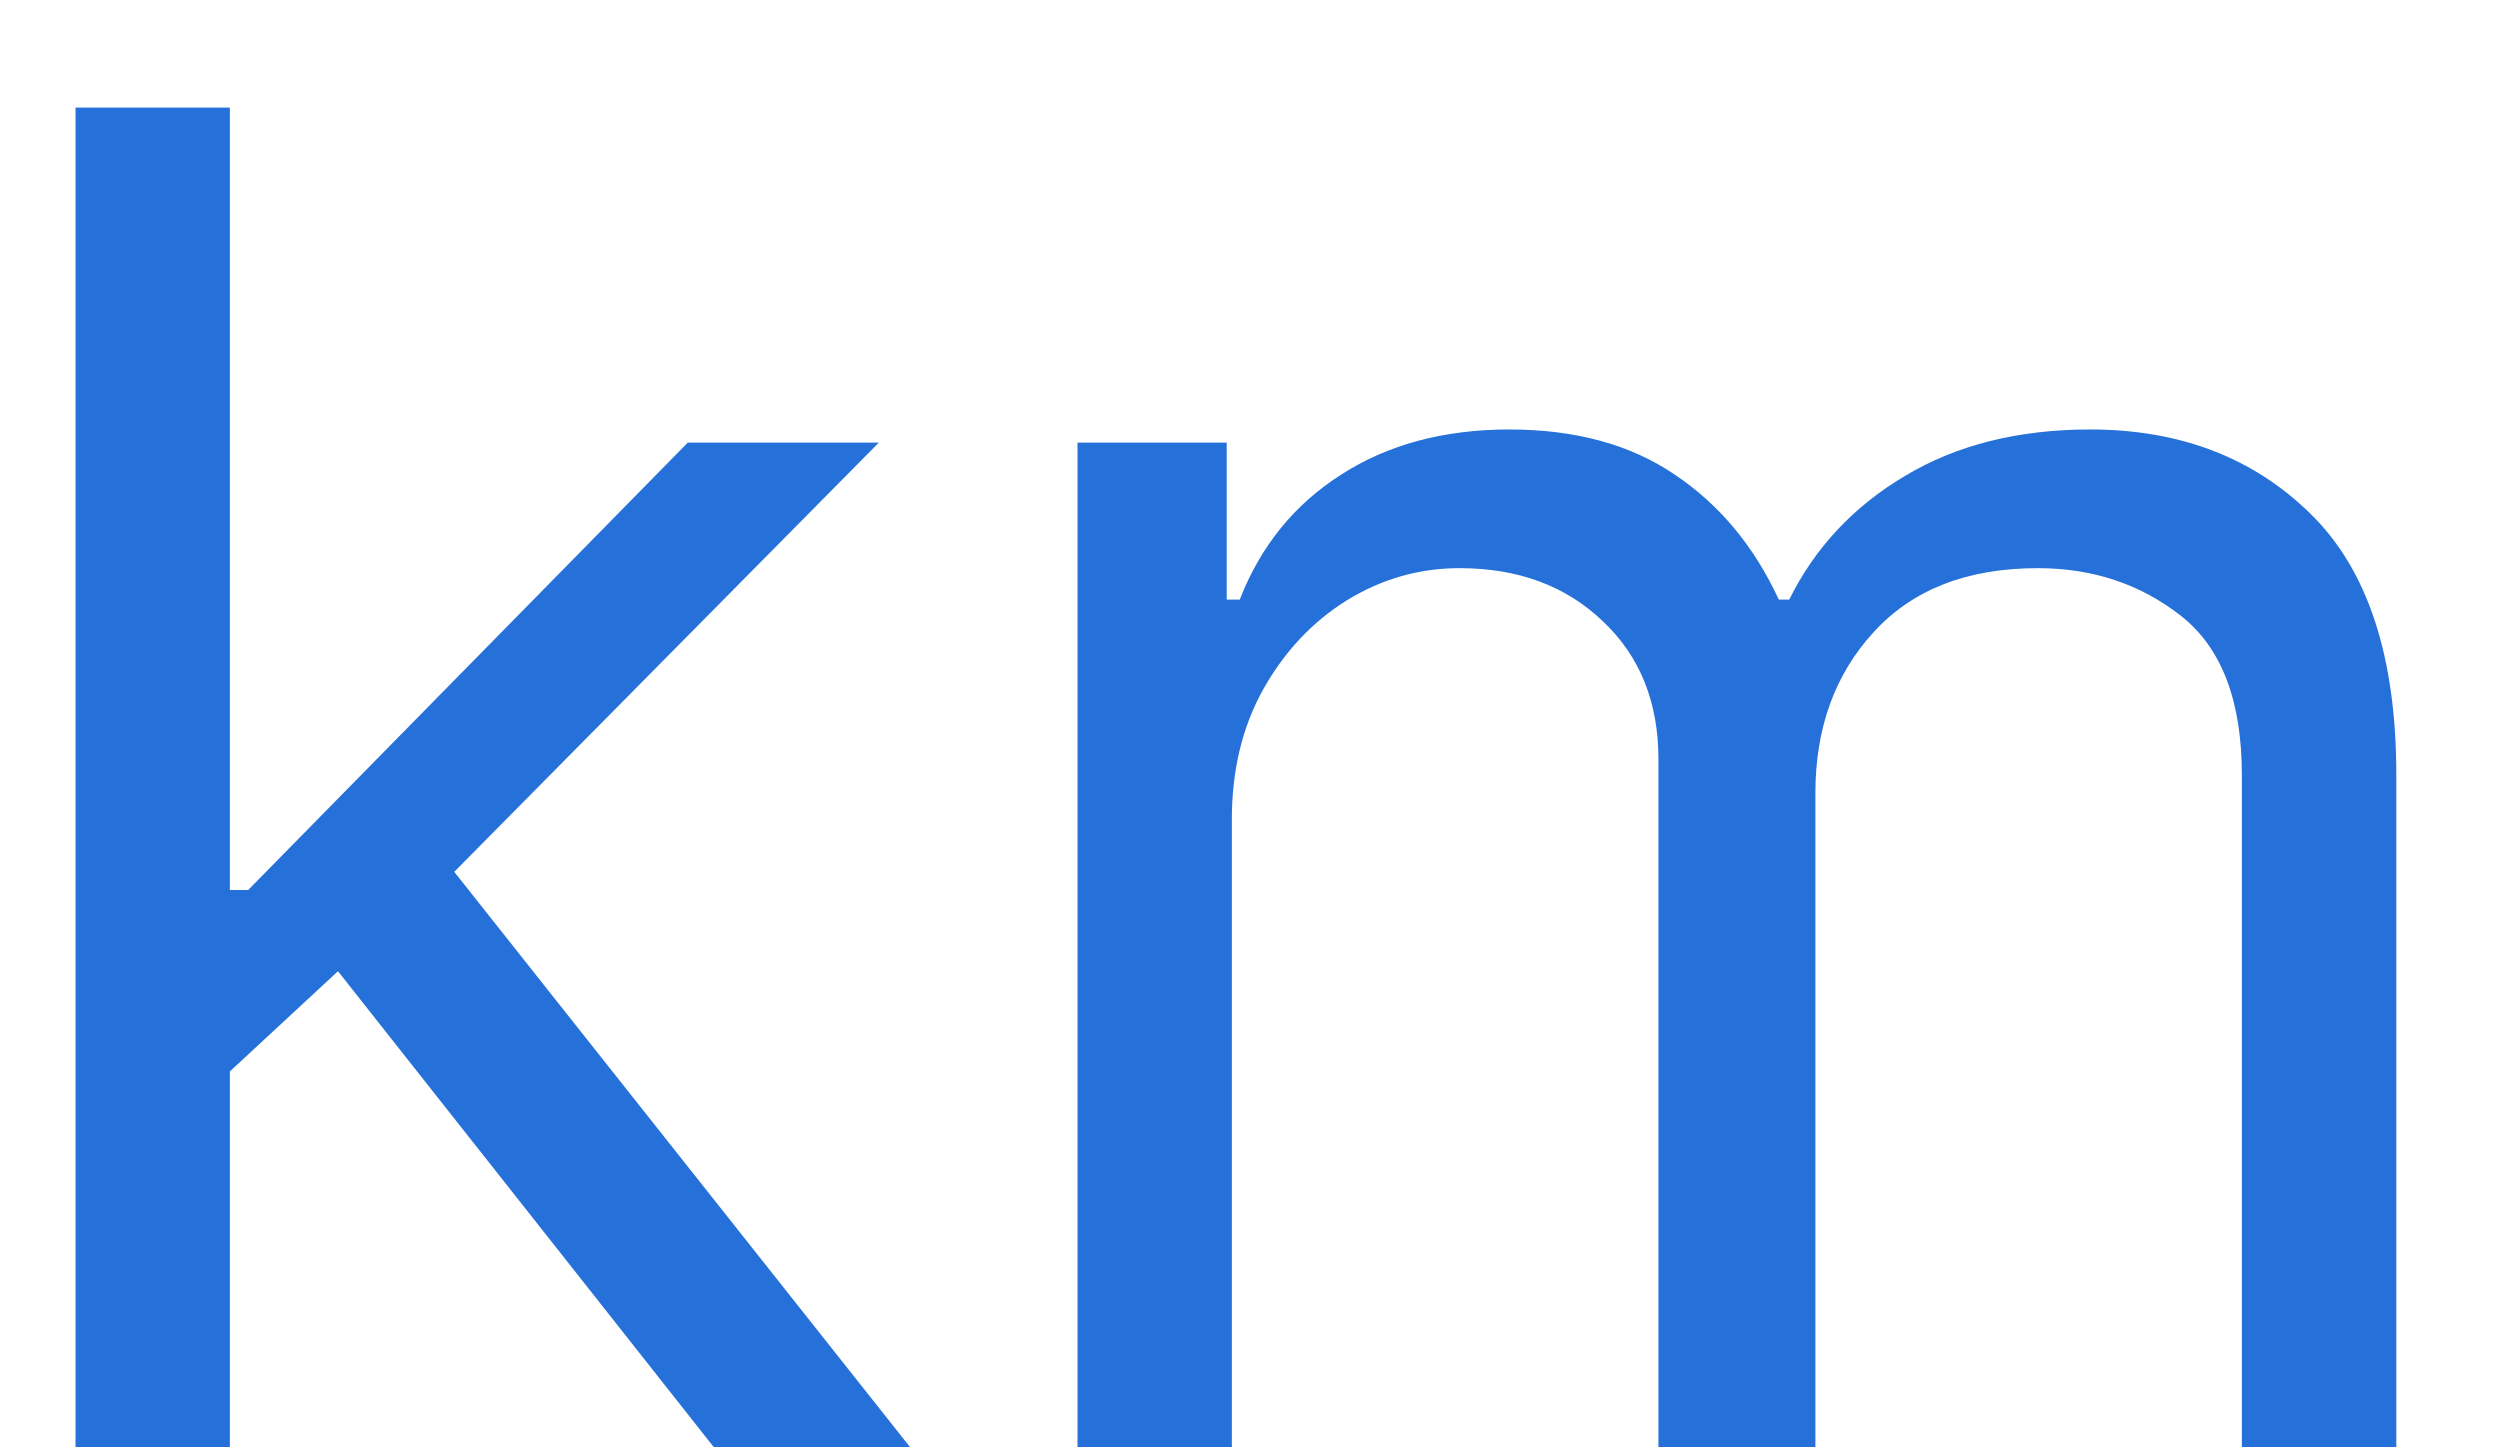 <svg width="19" height="11" viewBox="0 0 19 11" fill="none" xmlns="http://www.w3.org/2000/svg">
<path d="M1.668 8.216L1.648 6.764H1.886L5.227 3.364H6.679L3.119 6.963H3.02L1.668 8.216ZM0.574 11V0.818H1.747V11H0.574ZM5.426 11L2.443 7.222L3.278 6.406L6.918 11H5.426ZM8.189 11V3.364H9.323V4.557H9.422C9.581 4.149 9.838 3.833 10.193 3.607C10.547 3.379 10.973 3.264 11.47 3.264C11.974 3.264 12.393 3.379 12.728 3.607C13.066 3.833 13.33 4.149 13.519 4.557H13.598C13.794 4.162 14.087 3.849 14.478 3.617C14.869 3.382 15.338 3.264 15.885 3.264C16.568 3.264 17.126 3.478 17.561 3.906C17.995 4.33 18.212 4.991 18.212 5.889V11H17.038V5.889C17.038 5.326 16.884 4.923 16.576 4.681C16.268 4.439 15.905 4.318 15.487 4.318C14.95 4.318 14.534 4.481 14.239 4.805C13.944 5.127 13.797 5.535 13.797 6.028V11H12.604V5.77C12.604 5.336 12.463 4.986 12.181 4.721C11.9 4.452 11.537 4.318 11.092 4.318C10.788 4.318 10.502 4.399 10.237 4.562C9.976 4.724 9.763 4.95 9.601 5.238C9.442 5.523 9.362 5.853 9.362 6.227V11H8.189Z" fill="#2671D9"/>
</svg>
